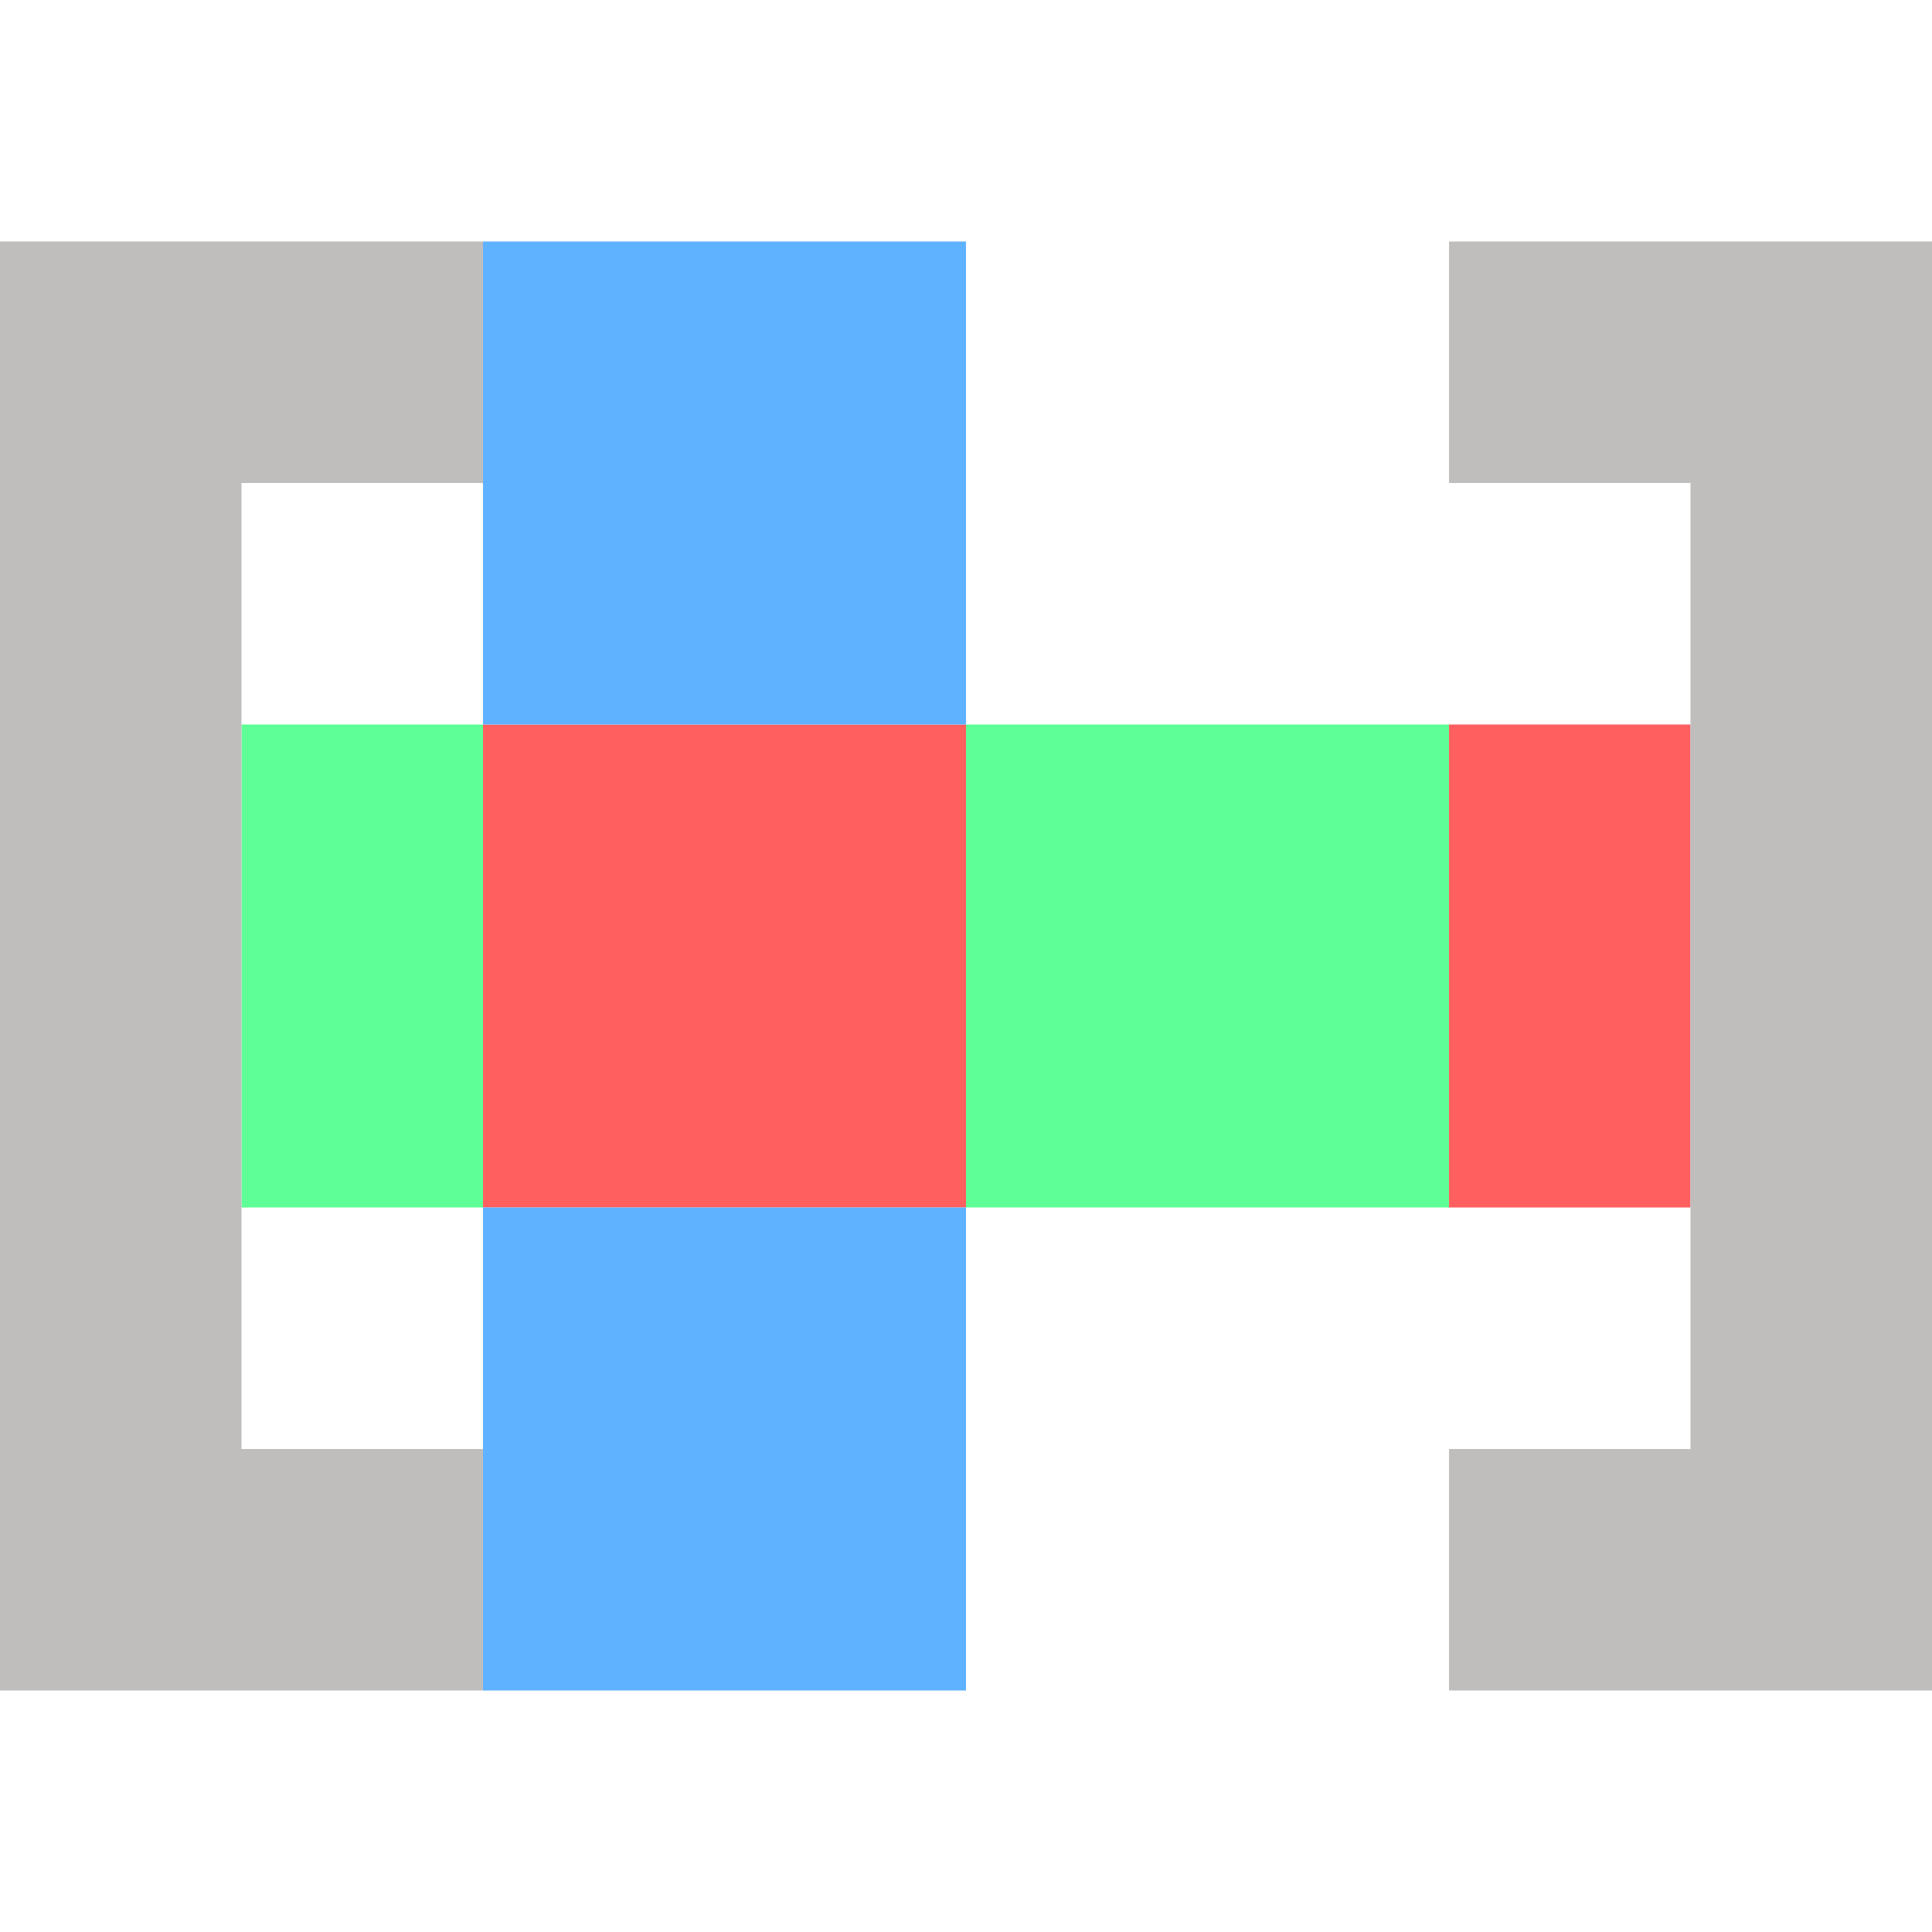 <svg xmlns="http://www.w3.org/2000/svg" width="16" height="16"><path fill="#5fff97" d="m2 6v4h2v-4zm6 0v4h4v-4z"/><path fill="#ff5f5f" d="m4 6v4h4v-4zm8 0v4h2v-4z"/><path fill="#5fb2ff" d="m4 2v4h4v-4zm0 8v4h4v-4z"/><path fill="#c0bdbd" d="m-0 2v12h4v-2h-2v-8h2v-2h-2zm12 0v2h2v8h-2v2h4v-12h-2z"/></svg>